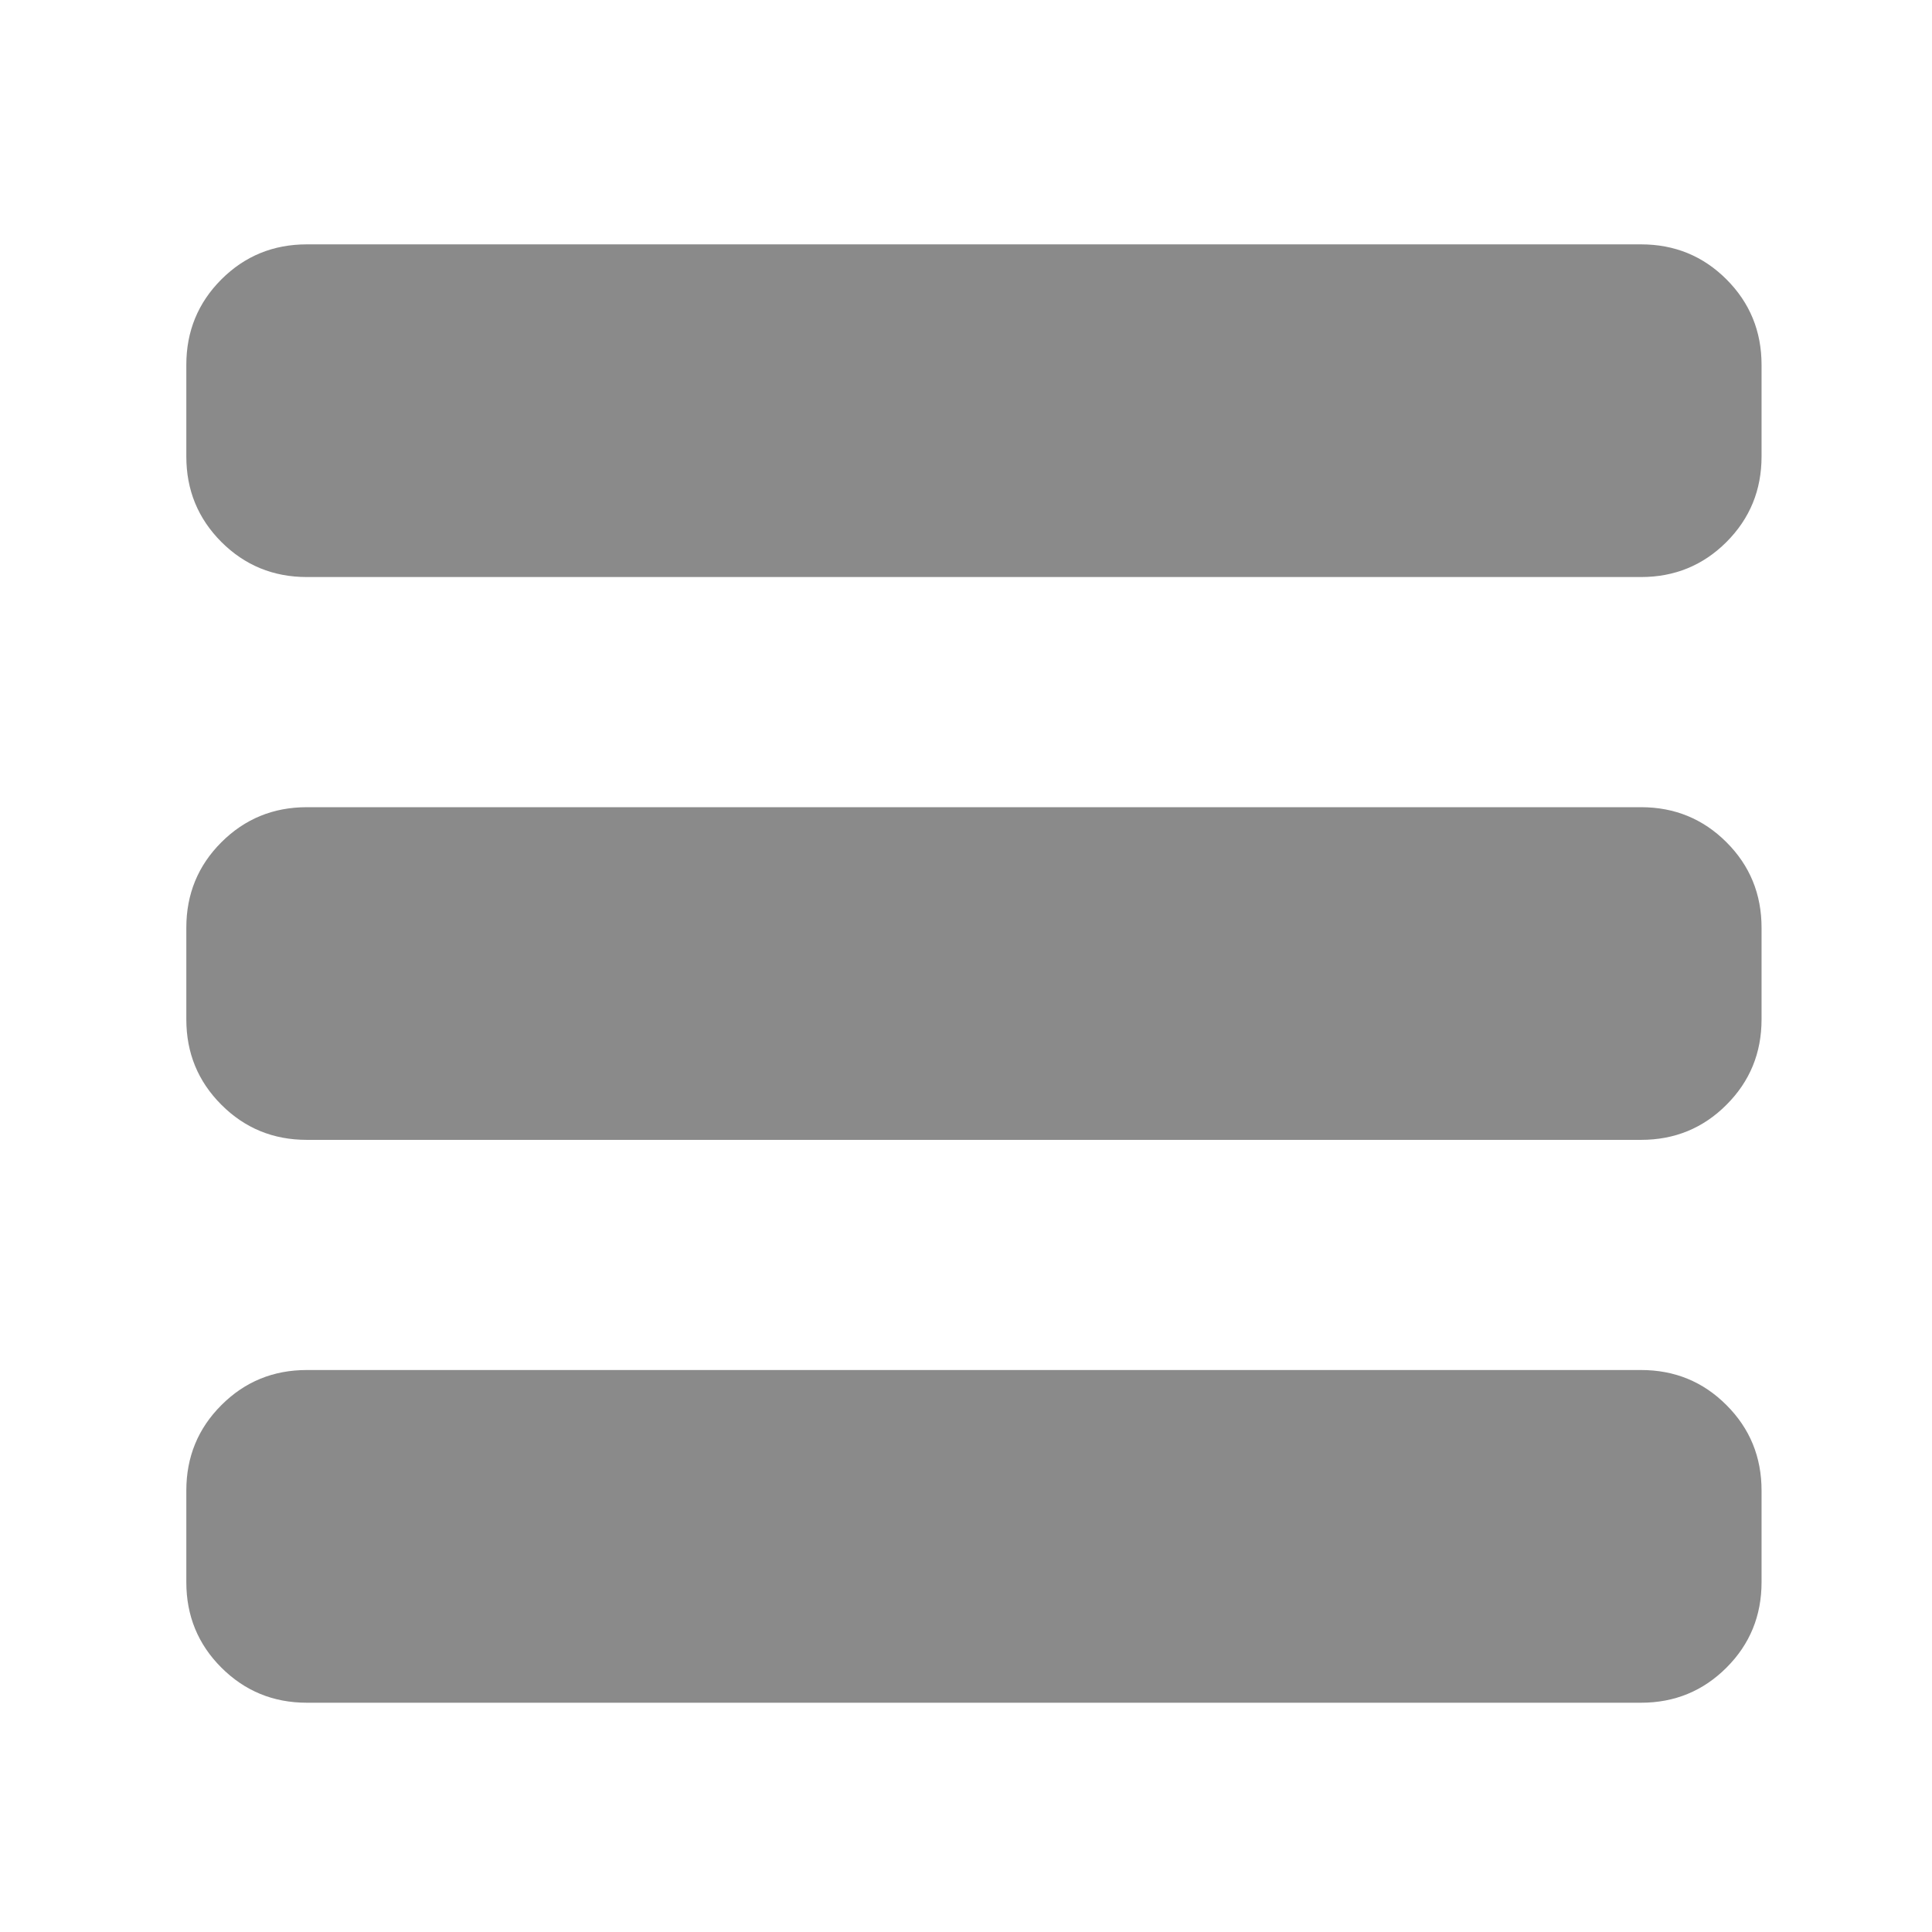 <?xml version="1.0" standalone="no"?><!DOCTYPE svg PUBLIC "-//W3C//DTD SVG 1.1//EN" "http://www.w3.org/Graphics/SVG/1.1/DTD/svg11.dtd"><svg t="1552729280757" class="icon" style="" viewBox="0 0 1024 1024" version="1.1" xmlns="http://www.w3.org/2000/svg" p-id="15386" xmlns:xlink="http://www.w3.org/1999/xlink" width="26" height="26"><defs><style type="text/css"></style></defs><path d="M869.808 129.518c17.789 0 32.893 6.188 45.268 18.563 12.396 12.418 18.584 27.5 18.584 45.289v48.598c0 17.789-6.188 32.871-18.584 45.289-12.375 12.375-27.479 18.584-45.268 18.584h-707.18c-17.811 0-32.893-6.209-45.289-18.584-12.396-12.418-18.584-27.5-18.584-45.289V193.37c0-17.789 6.188-32.871 18.584-45.289 12.396-12.375 27.479-18.563 45.289-18.563h707.18z m0 298.31c17.789 0 32.893 6.209 45.268 18.584 12.396 12.375 18.584 27.479 18.584 45.289v48.598c0 17.789-6.188 32.871-18.584 45.246-12.375 12.418-27.479 18.605-45.268 18.605h-707.18c-17.811 0-32.893-6.188-45.289-18.605-12.396-12.375-18.584-27.457-18.584-45.246v-48.598c0-17.811 6.188-32.914 18.584-45.289s27.479-18.584 45.289-18.584h707.18z m0 298.311c17.789 0 32.893 6.188 45.268 18.605 12.396 12.375 18.584 27.479 18.584 45.246v48.619c0 17.789-6.188 32.893-18.584 45.268-12.375 12.375-27.479 18.605-45.268 18.605h-707.18c-17.811 0-32.893-6.23-45.289-18.605s-18.584-27.479-18.584-45.268V789.99c0-17.768 6.188-32.871 18.584-45.246 12.396-12.418 27.479-18.605 45.289-18.605h707.18z m0 0" fill="#8a8a8a" p-id="15387"></path></svg>
